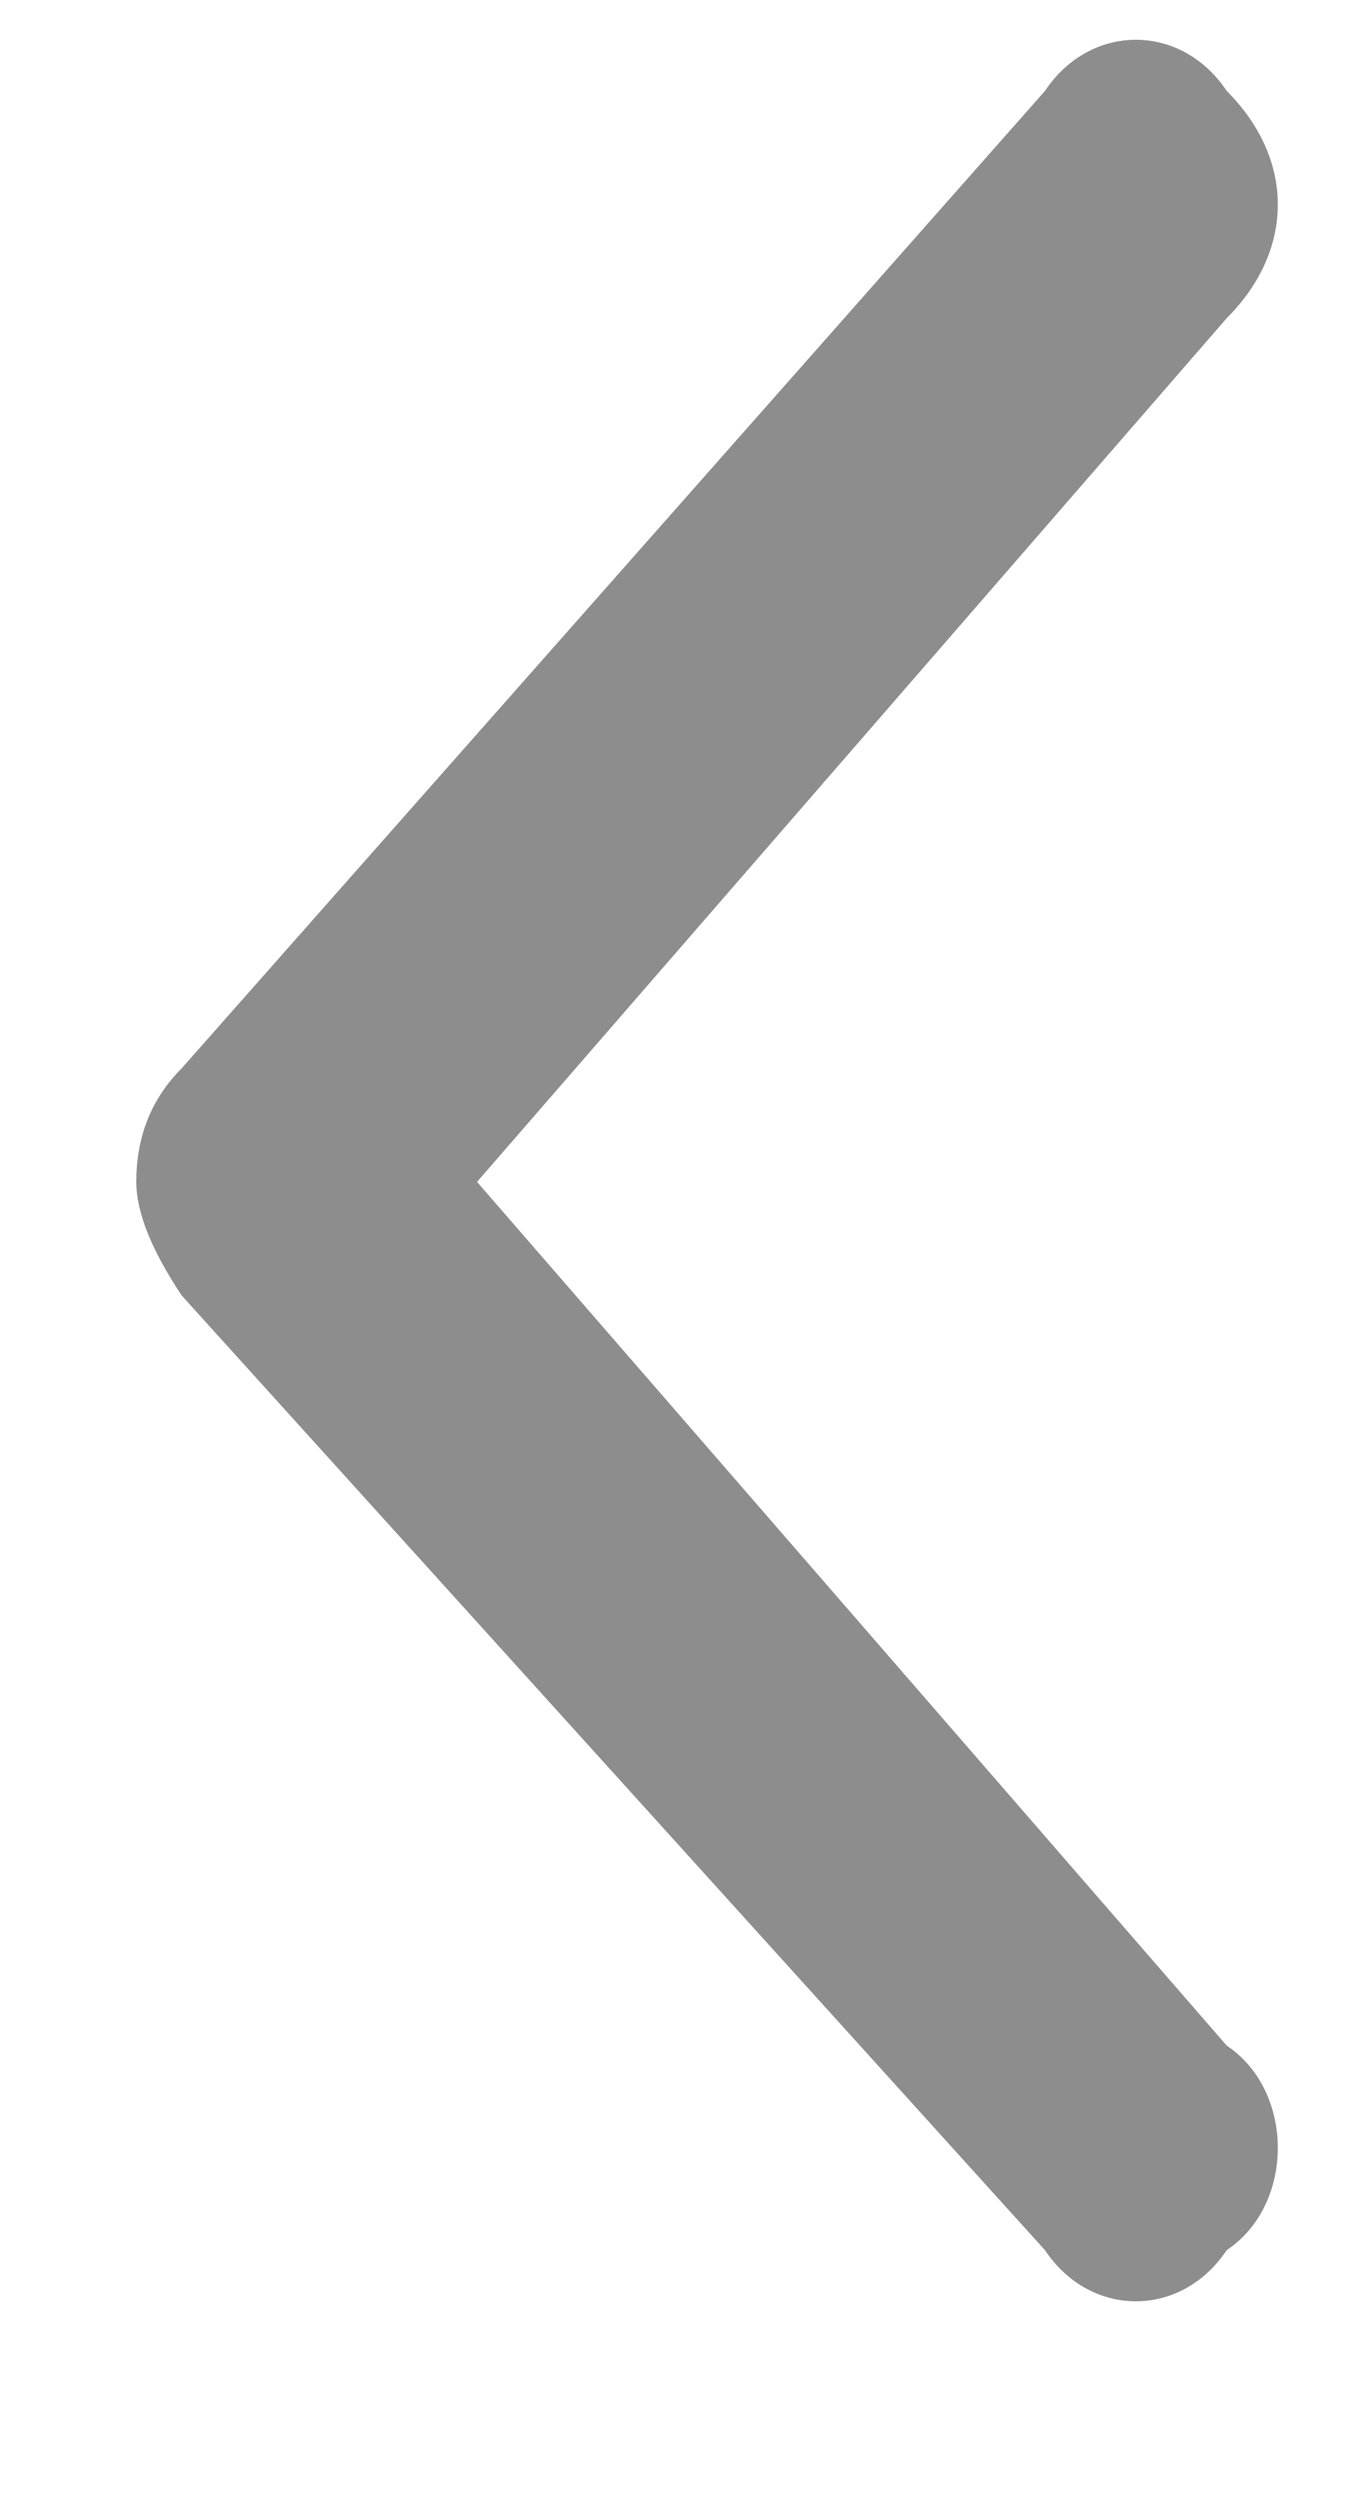 <svg version="1.2" xmlns="http://www.w3.org/2000/svg" viewBox="0 0 6 11" width="6" height="11">
	<title>angle_left</title>
	<style>
		.s0 { fill: #8d8d8d } 
	</style>
	<path id="angle_left" fill-rule="evenodd" class="s0" d="m0.6 5.2q0-0.3 0.2-0.5l3.8-4.3c0.2-0.3 0.6-0.3 0.8 0 0.3 0.3 0.3 0.7 0 1l-3.3 3.8 3.3 3.8c0.3 0.2 0.3 0.7 0 0.9-0.2 0.3-0.6 0.3-0.8 0l-3.8-4.2q-0.2-0.3-0.2-0.5zm0 0"/>
</svg>